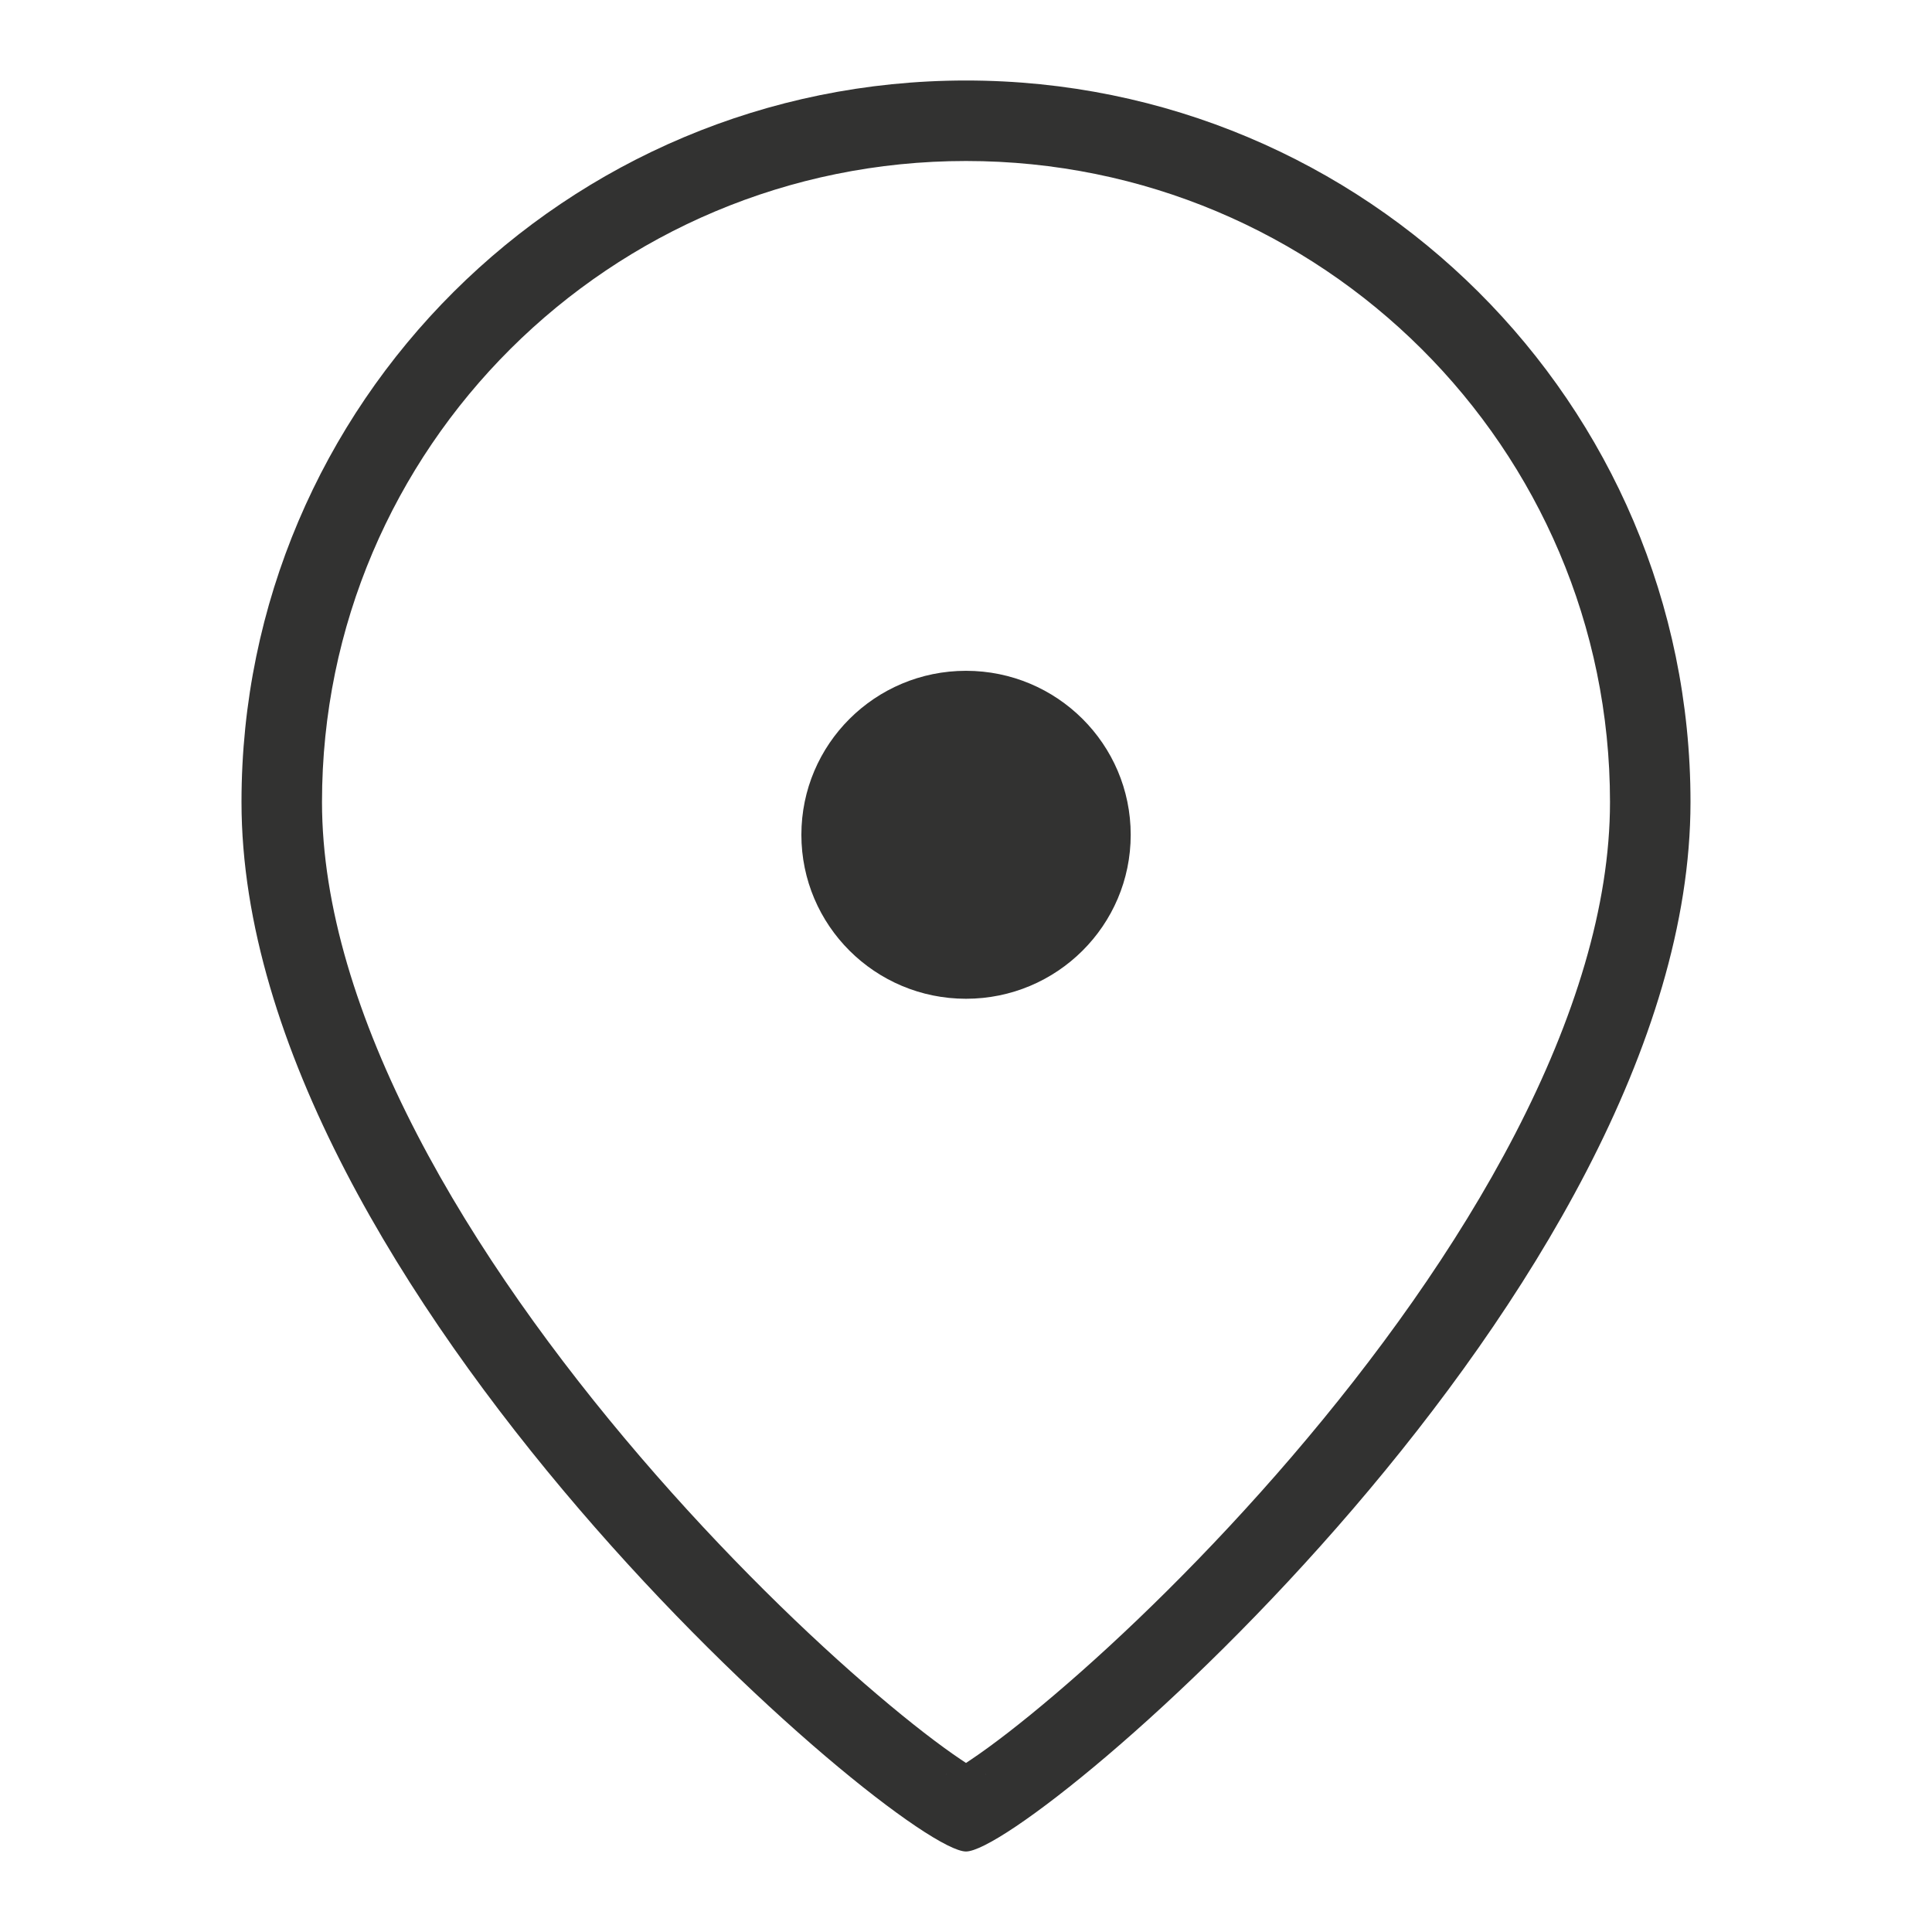 <svg width="24" height="24" viewBox="0 0 24 24" fill="none" xmlns="http://www.w3.org/2000/svg">
<path fill-rule="evenodd" clip-rule="evenodd" d="M18.821 14.087C19.559 12.662 20 11.255 20 9.963C20 5.569 16.422 2 12 2C7.578 2 4 5.569 4 9.963C4 11.255 4.441 12.662 5.179 14.087C5.913 15.504 6.912 16.881 7.952 18.094C8.991 19.306 10.053 20.333 10.897 21.05C11.32 21.41 11.675 21.682 11.937 21.858C11.959 21.873 11.98 21.887 12 21.9C12.02 21.887 12.041 21.873 12.063 21.858C12.325 21.682 12.68 21.41 13.103 21.05C13.947 20.333 15.009 19.306 16.048 18.094C17.088 16.881 18.087 15.504 18.821 14.087ZM11.746 22.044C11.746 22.044 11.754 22.041 11.768 22.036C11.753 22.043 11.746 22.044 11.746 22.044ZM12.232 22.036C12.246 22.041 12.254 22.044 12.254 22.044C12.254 22.044 12.247 22.043 12.232 22.036ZM12 23C12.818 23 21 16 21 9.963C21 5.013 16.971 1 12 1C7.029 1 3 5.013 3 9.963C3 16 11.182 23 12 23Z" fill="#323231"/>
<path d="M14.046 10.37C14.046 11.495 13.13 12.407 12 12.407C10.87 12.407 9.955 11.495 9.955 10.37C9.955 9.245 10.87 8.333 12 8.333C13.13 8.333 14.046 9.245 14.046 10.37Z" fill="#323231"/>
</svg>
